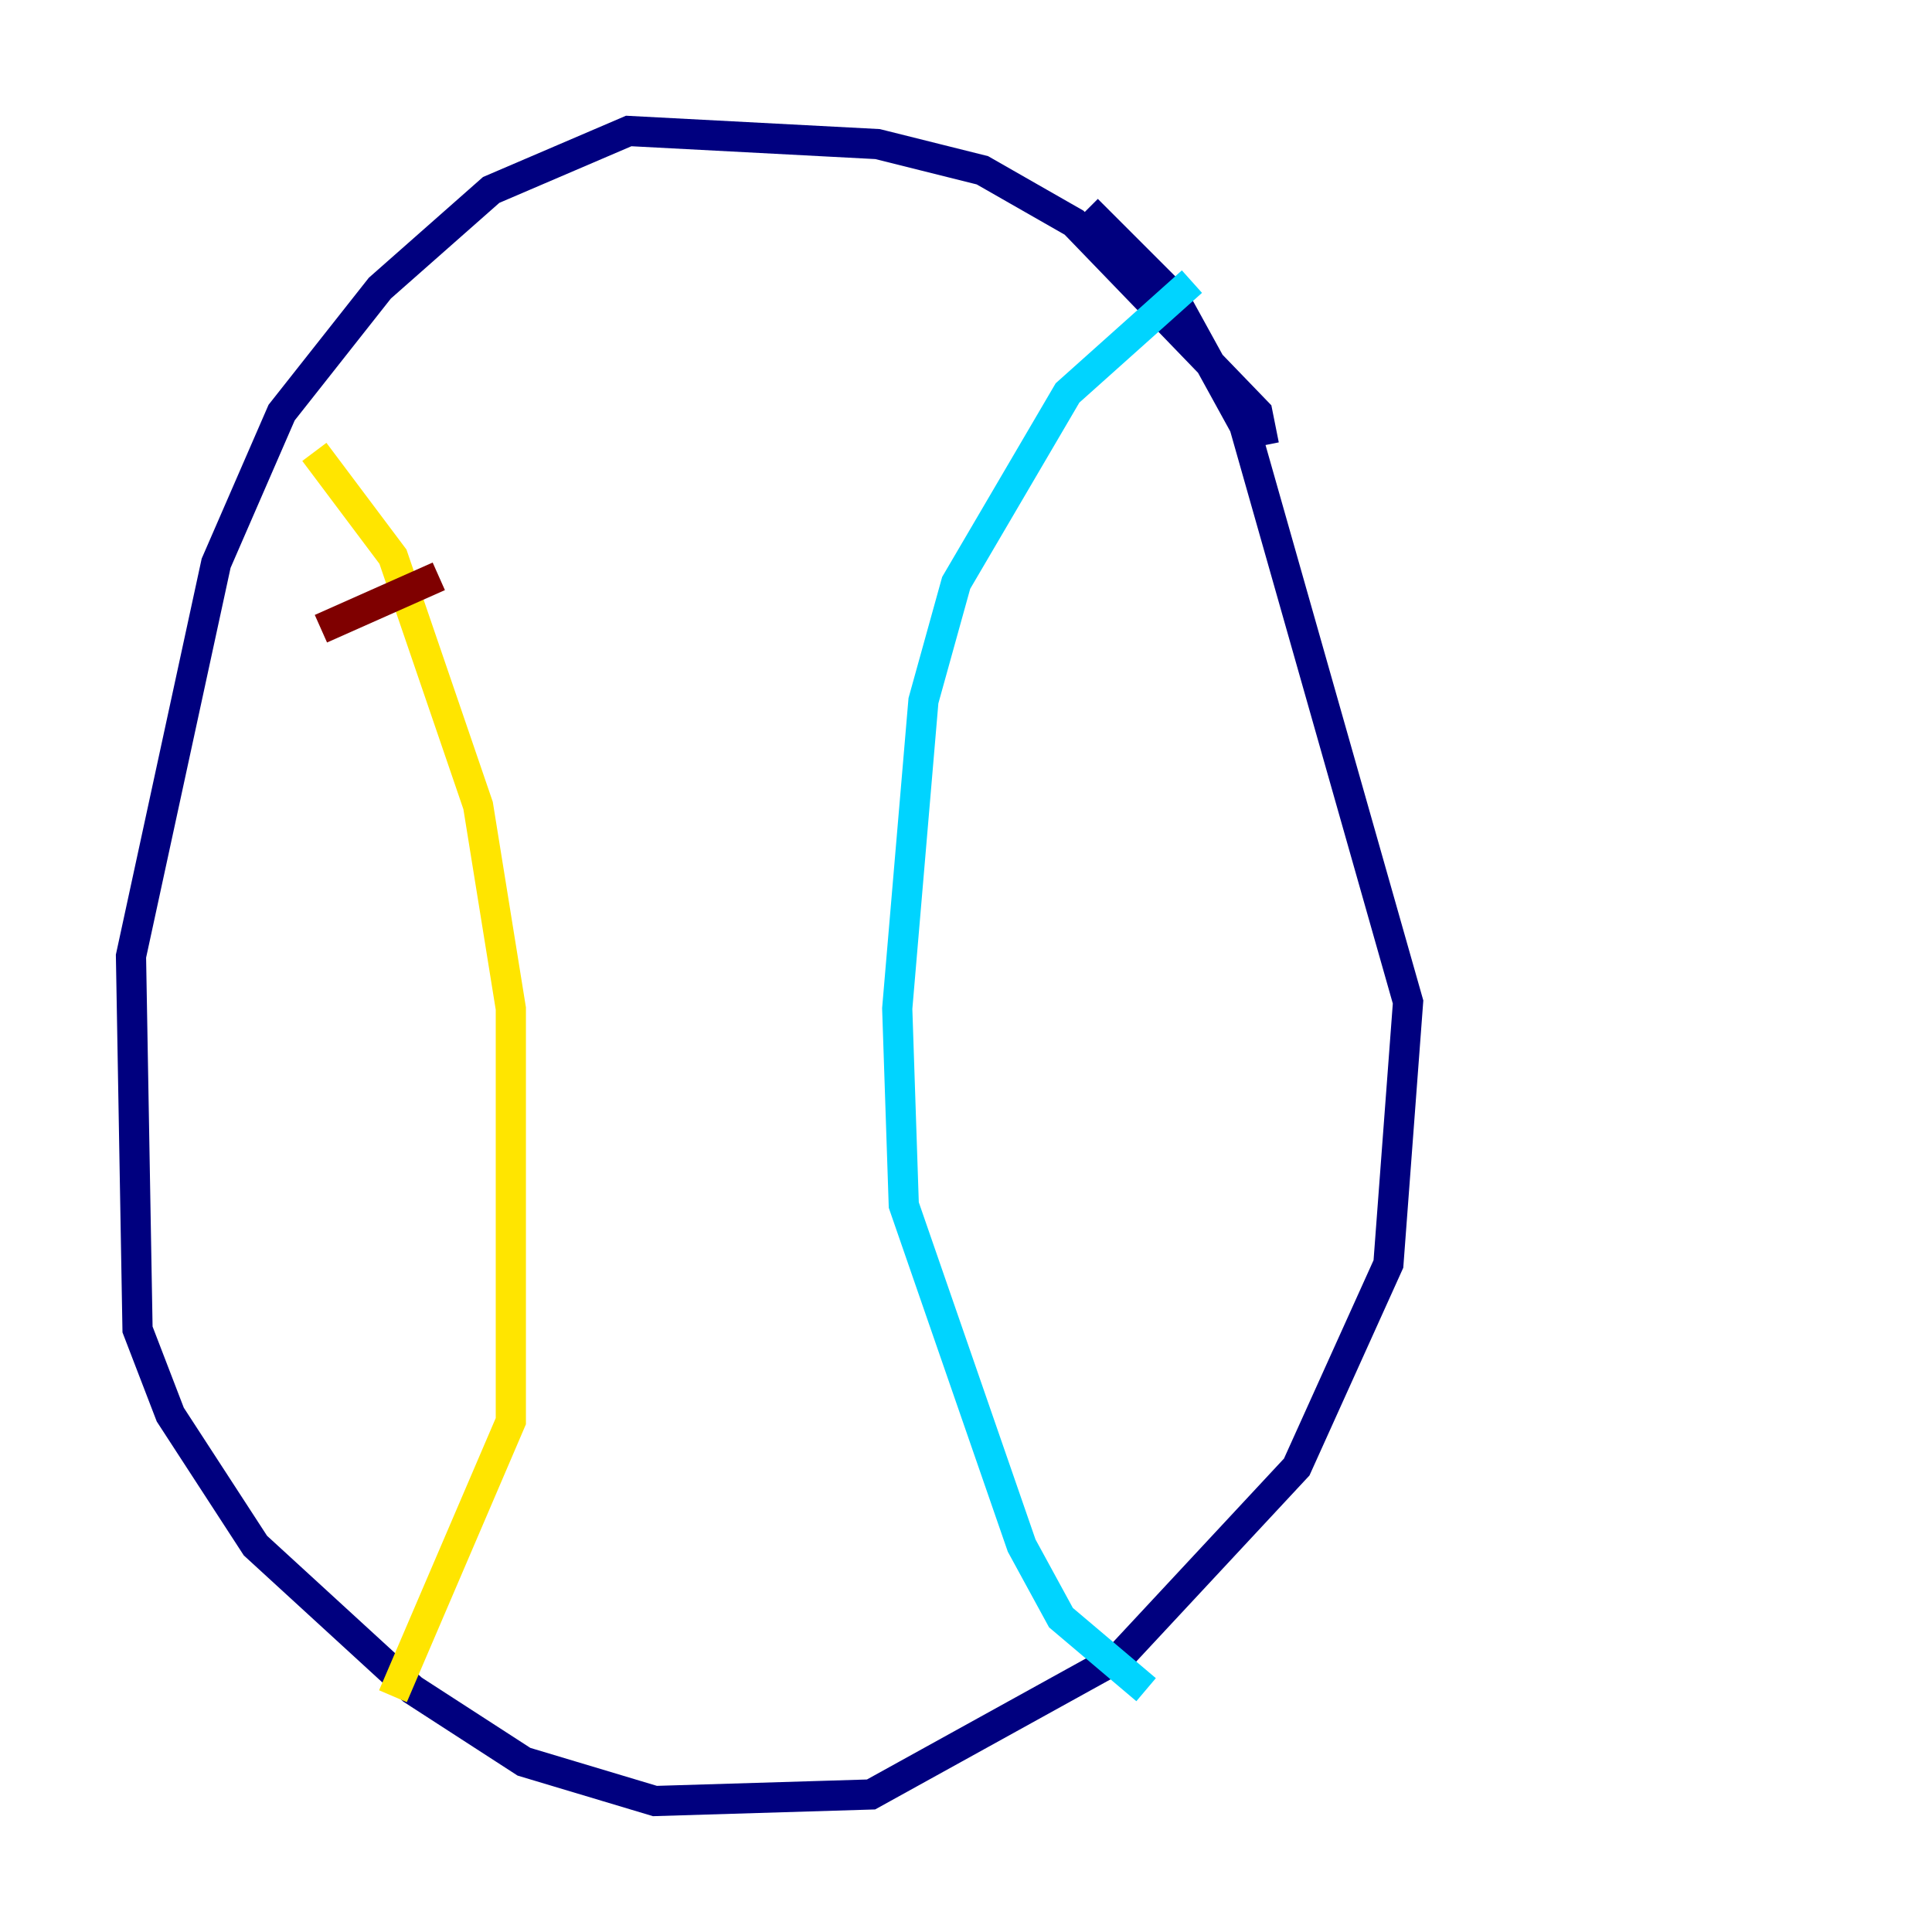 <?xml version="1.0" encoding="utf-8" ?>
<svg baseProfile="tiny" height="128" version="1.2" viewBox="0,0,128,128" width="128" xmlns="http://www.w3.org/2000/svg" xmlns:ev="http://www.w3.org/2001/xml-events" xmlns:xlink="http://www.w3.org/1999/xlink"><defs /><polyline fill="none" points="83.742,29.505 83.308,27.336 71.159,14.752 65.085,11.281 58.142,9.546 41.654,8.678 32.542,12.583 25.166,19.091 18.658,27.336 14.319,37.315 8.678,63.349 9.112,88.081 11.281,93.722 16.922,102.4 27.336,111.946 34.712,116.719 43.39,119.322 57.709,118.888 74.197,109.776 85.912,97.193 91.986,83.742 93.288,66.386 82.441,28.203 77.668,19.525 72.027,13.885" stroke="#00007f" stroke-width="2" /><polyline fill="none" points="78.969,18.658 70.725,26.034 63.349,38.617 61.18,46.427 59.444,66.82 59.878,79.837 67.688,102.4 70.291,107.173 75.932,111.946" stroke="#00d4ff" stroke-width="2" /><polyline fill="none" points="20.827,29.939 26.034,36.881 31.675,53.37 33.844,66.82 33.844,94.156 26.034,112.38" stroke="#ffe500" stroke-width="2" /><polyline fill="none" points="21.261,41.654 29.071,38.183" stroke="#7f0000" stroke-width="2" /></svg>